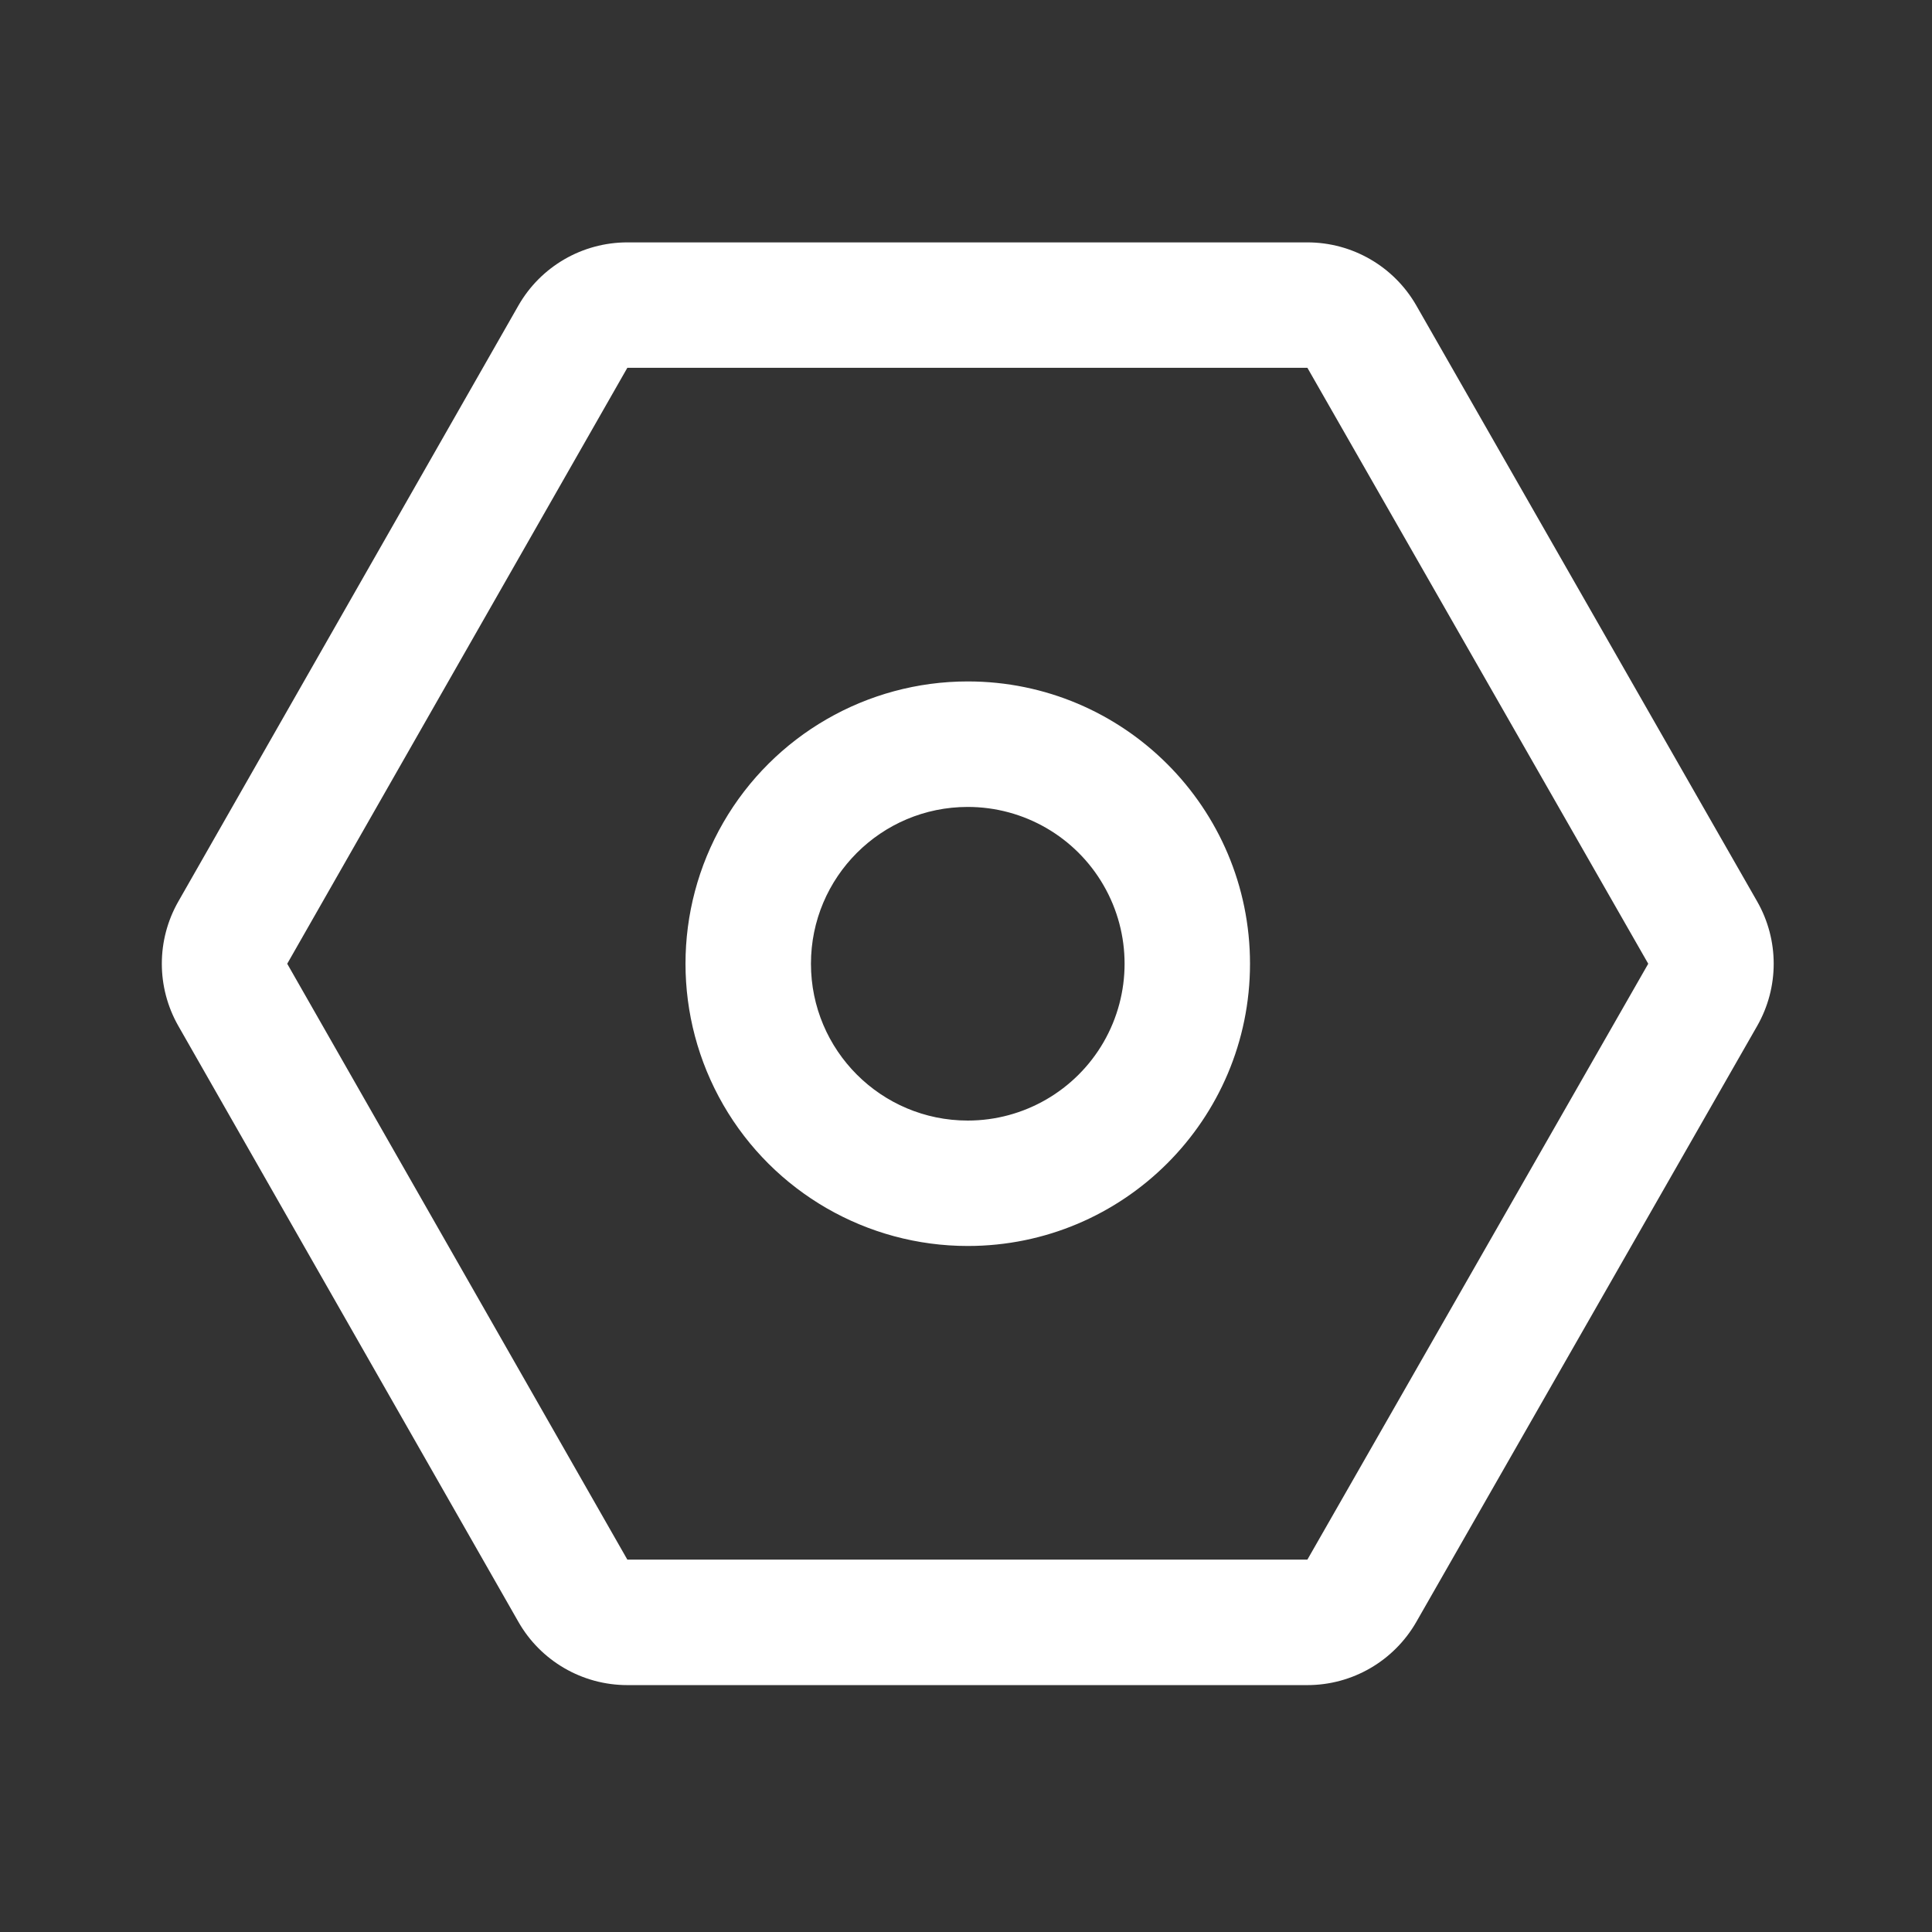<svg xmlns="http://www.w3.org/2000/svg" xmlns:xlink="http://www.w3.org/1999/xlink" fill="none" version="1.1" width="24" height="24" viewBox="0 0 24 24"><rect x="0" y="0" width="24" height="24" fill="#333333" stroke="none"/><g><g></g><g><path d="M16.241,3.011L7.793,3.011C7.233,3.011,6.716,3.311,6.439,3.797L2.215,11.199C1.942,11.678,1.942,12.265,2.215,12.744L6.439,20.146C6.716,20.633,7.233,20.933,7.793,20.933L16.241,20.933C16.8,20.933,17.316,20.633,17.594,20.148L21.828,12.745C22.102,12.266,22.102,11.677,21.828,11.198L17.594,3.795C17.316,3.31,16.8,3.011,16.241,3.011ZM7.793,4.569L16.241,4.569L20.475,11.972L16.241,19.374L7.793,19.374L3.568,11.972L7.793,4.569ZM12.022,8.465C10.769,8.465,9.611,9.134,8.985,10.218C8.359,11.303,8.359,12.64,8.985,13.725C9.611,14.81,10.769,15.478,12.022,15.478C13.958,15.478,15.528,13.908,15.528,11.972C15.528,10.035,13.958,8.465,12.022,8.465ZM12.022,10.024C12.718,10.024,13.361,10.395,13.709,10.998C14.057,11.6,14.057,12.343,13.709,12.946C13.361,13.548,12.718,13.92,12.022,13.92C10.946,13.92,10.074,13.048,10.074,11.972C10.074,10.896,10.946,10.024,12.022,10.024Z" fill-rule="evenodd" fill="#FFFFFF" fill-opacity="1"/></g></g></svg>